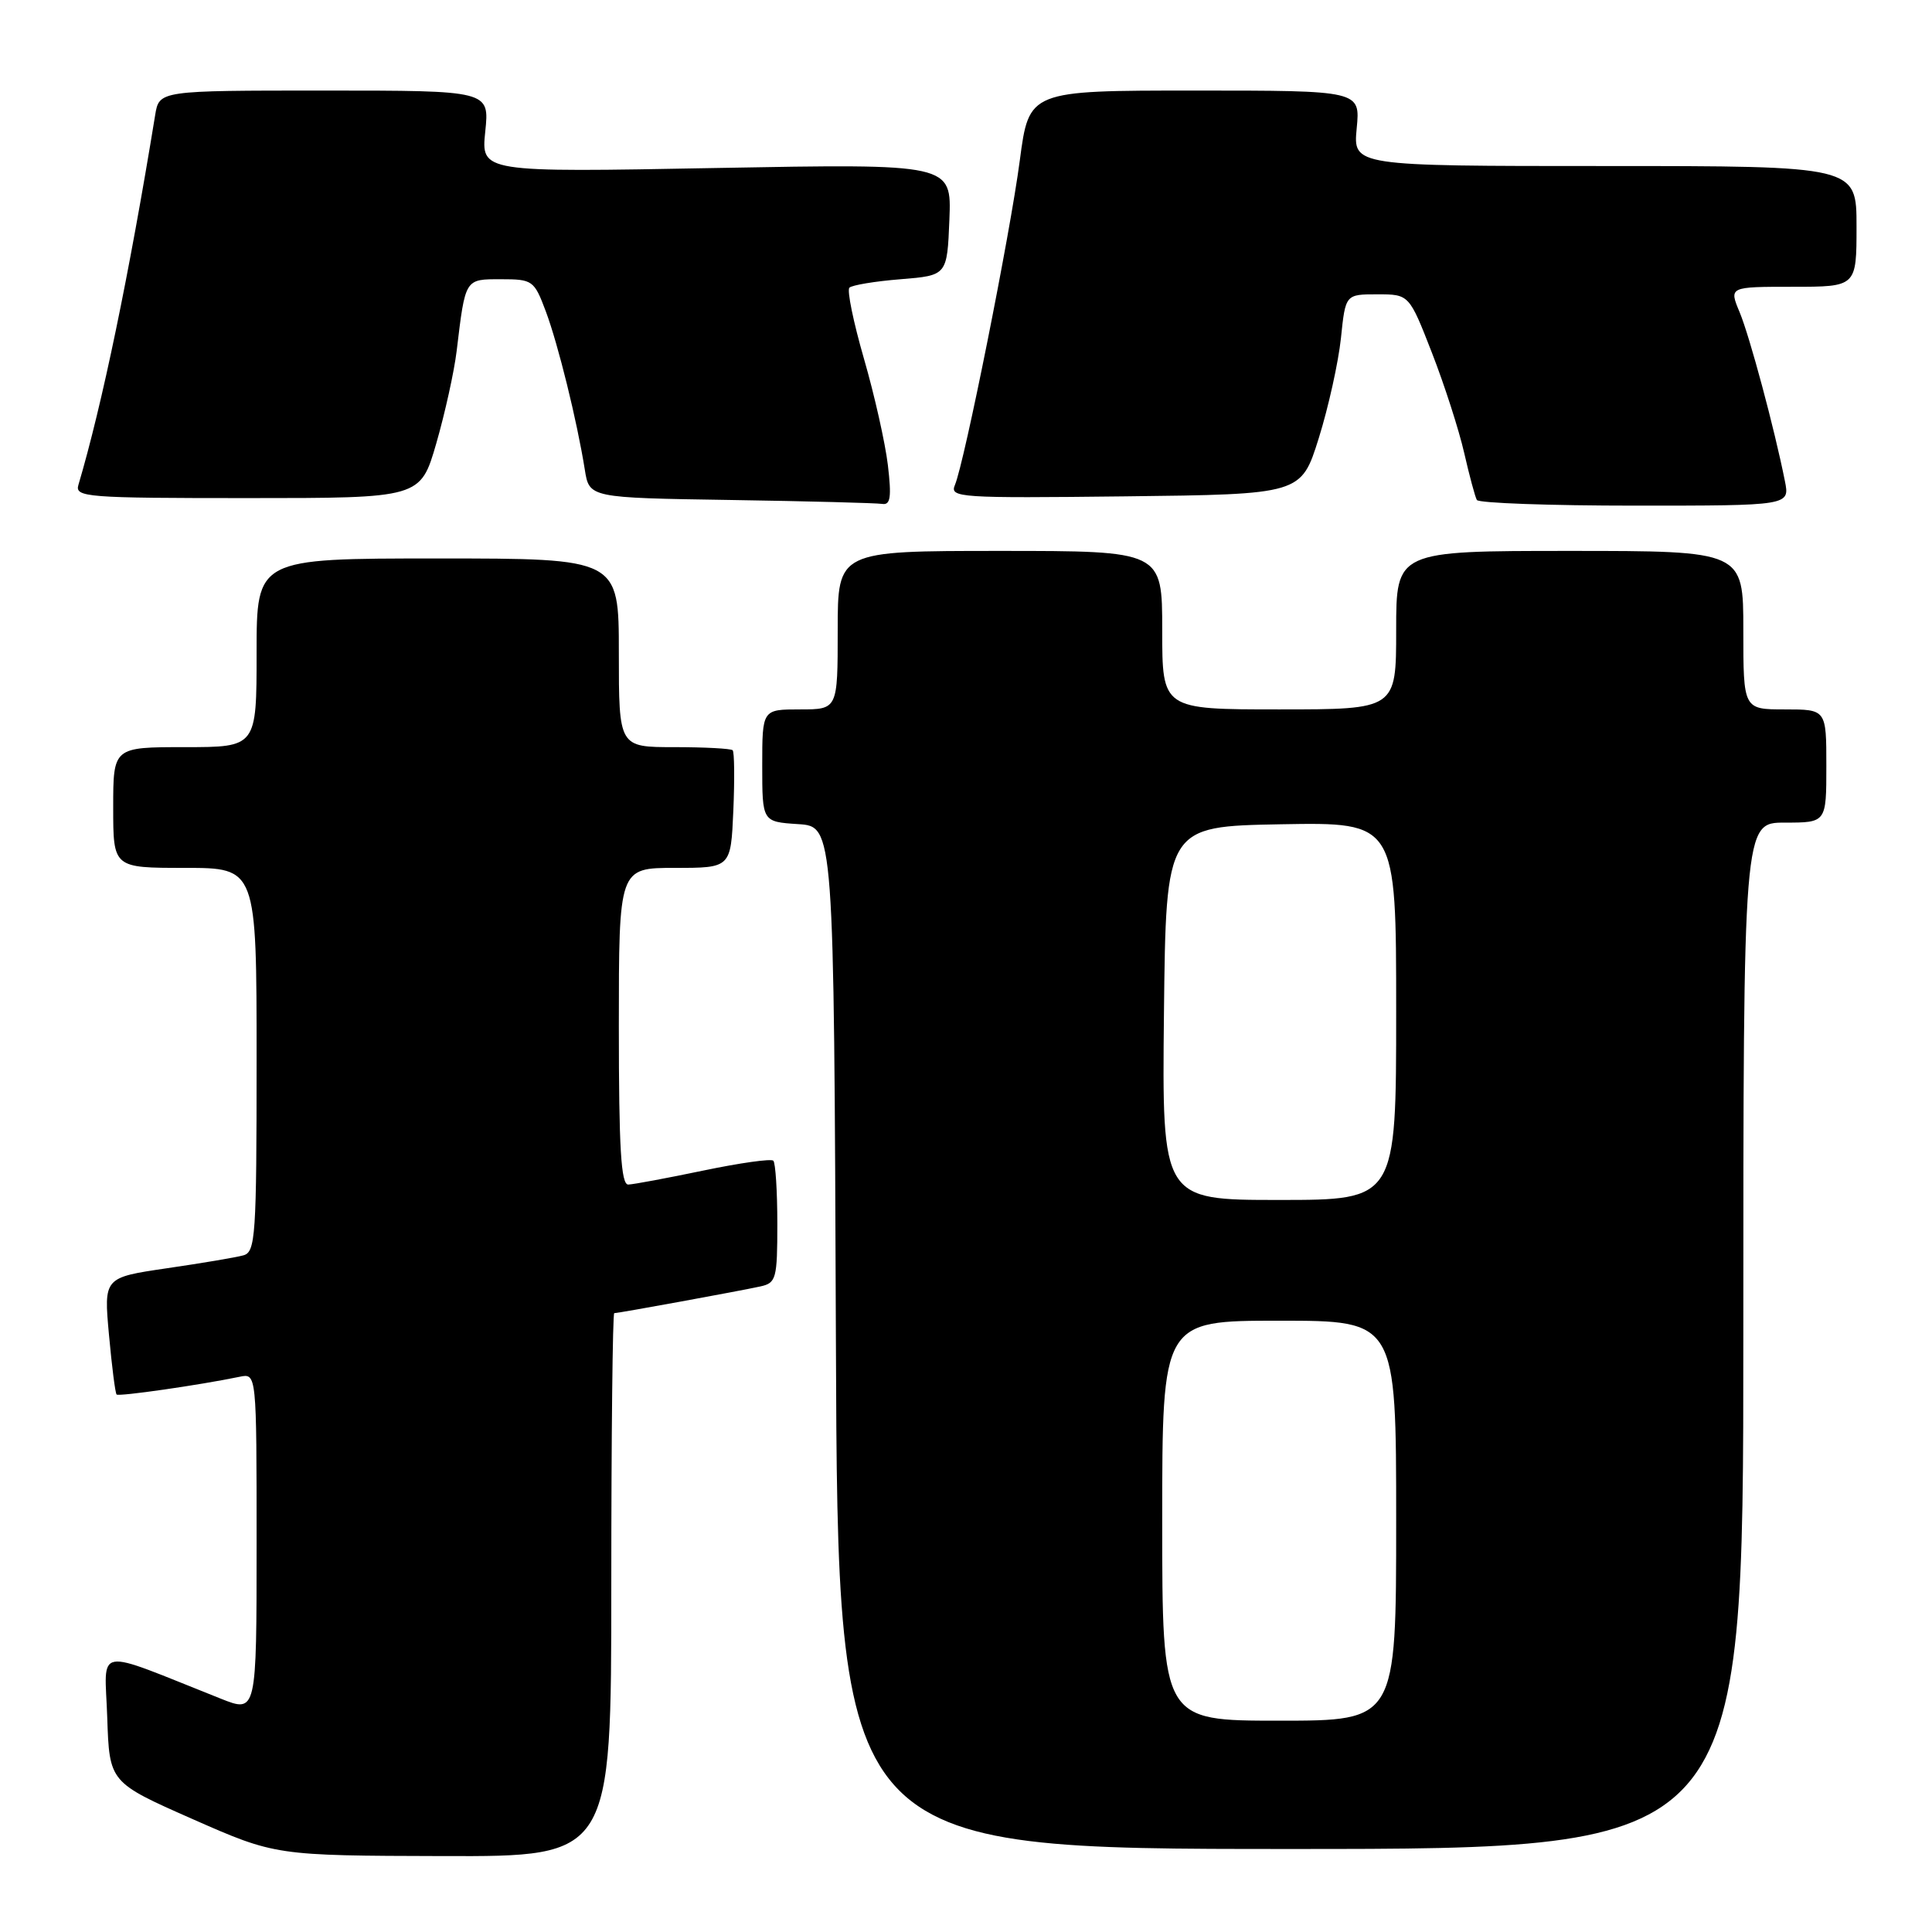 <?xml version="1.0" encoding="UTF-8" standalone="no"?>
<!DOCTYPE svg PUBLIC "-//W3C//DTD SVG 1.1//EN" "http://www.w3.org/Graphics/SVG/1.1/DTD/svg11.dtd" >
<svg xmlns="http://www.w3.org/2000/svg" xmlns:xlink="http://www.w3.org/1999/xlink" version="1.1" viewBox="0 0 256 256">
 <g >
 <path fill="currentColor"
d=" M 81.00 210.00 C 81.00 190.20 81.18 174.00 81.39 174.00 C 81.95 174.00 98.08 171.05 100.75 170.46 C 102.85 170.00 103.00 169.44 103.00 162.15 C 103.00 157.85 102.76 154.10 102.47 153.80 C 102.18 153.51 98.02 154.10 93.22 155.10 C 88.42 156.10 83.94 156.94 83.25 156.96 C 82.29 156.99 82.00 152.15 82.00 136.00 C 82.00 115.00 82.00 115.00 89.42 115.00 C 96.84 115.00 96.84 115.00 97.17 107.41 C 97.35 103.24 97.31 99.64 97.08 99.41 C 96.85 99.19 93.37 99.00 89.33 99.00 C 82.00 99.00 82.00 99.00 82.00 86.50 C 82.00 74.00 82.00 74.00 58.00 74.00 C 34.00 74.00 34.00 74.00 34.00 86.50 C 34.00 99.00 34.00 99.00 24.50 99.00 C 15.00 99.00 15.00 99.00 15.00 107.00 C 15.00 115.00 15.00 115.00 24.50 115.00 C 34.00 115.00 34.00 115.00 34.00 140.43 C 34.00 163.81 33.86 165.90 32.25 166.34 C 31.29 166.61 26.73 167.38 22.12 168.05 C 13.75 169.28 13.75 169.28 14.44 176.87 C 14.82 181.04 15.27 184.60 15.45 184.78 C 15.74 185.07 26.45 183.53 31.75 182.43 C 34.00 181.96 34.00 181.96 34.00 204.47 C 34.00 226.97 34.00 226.97 29.25 225.08 C 12.15 218.29 13.89 218.00 14.21 227.58 C 14.50 236.17 14.50 236.17 25.50 241.03 C 36.50 245.88 36.50 245.88 58.75 245.94 C 81.00 246.00 81.00 246.00 81.00 210.00 Z  M 231.00 177.00 C 231.00 109.00 231.00 109.00 236.50 109.00 C 242.00 109.00 242.00 109.00 242.00 101.50 C 242.00 94.00 242.00 94.00 236.50 94.00 C 231.00 94.00 231.00 94.00 231.00 83.50 C 231.00 73.00 231.00 73.00 208.00 73.00 C 185.00 73.00 185.00 73.00 185.00 83.50 C 185.00 94.00 185.00 94.00 169.50 94.00 C 154.00 94.00 154.00 94.00 154.00 83.50 C 154.00 73.00 154.00 73.00 132.50 73.00 C 111.00 73.00 111.00 73.00 111.00 83.50 C 111.00 94.00 111.00 94.00 106.00 94.00 C 101.00 94.00 101.00 94.00 101.00 101.45 C 101.00 108.89 101.00 108.89 105.75 109.20 C 110.50 109.50 110.50 109.50 110.76 177.25 C 111.01 245.00 111.01 245.00 171.01 245.00 C 231.00 245.00 231.00 245.00 231.00 177.00 Z  M 117.65 61.64 C 117.30 58.69 115.87 52.33 114.47 47.50 C 113.08 42.68 112.21 38.46 112.55 38.12 C 112.89 37.78 115.94 37.27 119.33 37.00 C 125.50 36.50 125.50 36.50 125.80 29.09 C 126.09 21.69 126.09 21.69 94.92 22.26 C 63.74 22.84 63.74 22.84 64.30 17.42 C 64.86 12.00 64.86 12.00 42.97 12.00 C 21.09 12.00 21.09 12.00 20.56 15.25 C 17.09 36.52 13.53 53.66 10.39 64.25 C 9.90 65.88 11.43 66.00 32.79 66.00 C 55.71 66.00 55.71 66.00 57.81 58.75 C 58.96 54.76 60.18 49.25 60.51 46.50 C 61.67 36.85 61.58 37.00 66.38 37.00 C 70.58 37.00 70.78 37.15 72.32 41.25 C 73.97 45.67 76.46 55.78 77.49 62.23 C 78.08 65.96 78.08 65.96 96.79 66.25 C 107.08 66.41 116.12 66.65 116.89 66.77 C 117.99 66.95 118.15 65.90 117.65 61.64 Z  M 236.51 63.75 C 235.13 56.82 231.85 44.59 230.51 41.37 C 229.10 38.00 229.10 38.00 237.55 38.00 C 246.00 38.00 246.00 38.00 246.00 30.00 C 246.00 22.00 246.00 22.00 212.65 22.00 C 179.29 22.00 179.29 22.00 179.77 17.00 C 180.25 12.00 180.25 12.00 158.30 12.00 C 136.35 12.00 136.35 12.00 135.13 21.25 C 133.84 31.08 127.79 61.30 126.53 64.27 C 125.82 65.94 127.11 66.02 149.09 65.77 C 172.41 65.50 172.41 65.50 174.74 58.07 C 176.02 53.98 177.34 48.02 177.68 44.82 C 178.28 39.00 178.28 39.00 182.50 39.00 C 186.72 39.00 186.72 39.00 189.74 46.75 C 191.40 51.01 193.32 56.98 194.01 60.00 C 194.70 63.02 195.46 65.84 195.69 66.25 C 195.93 66.66 205.35 67.00 216.64 67.00 C 237.16 67.00 237.16 67.00 236.51 63.75 Z  M 154.00 201.50 C 154.00 175.00 154.00 175.00 169.50 175.00 C 185.00 175.00 185.00 175.00 185.00 201.50 C 185.00 228.00 185.00 228.00 169.50 228.00 C 154.00 228.00 154.00 228.00 154.00 201.50 Z  M 154.23 134.25 C 154.50 109.50 154.50 109.50 169.75 109.22 C 185.00 108.95 185.00 108.95 185.00 133.97 C 185.00 159.00 185.00 159.00 169.48 159.00 C 153.97 159.00 153.97 159.00 154.23 134.25 Z "/>
</g>
</svg>